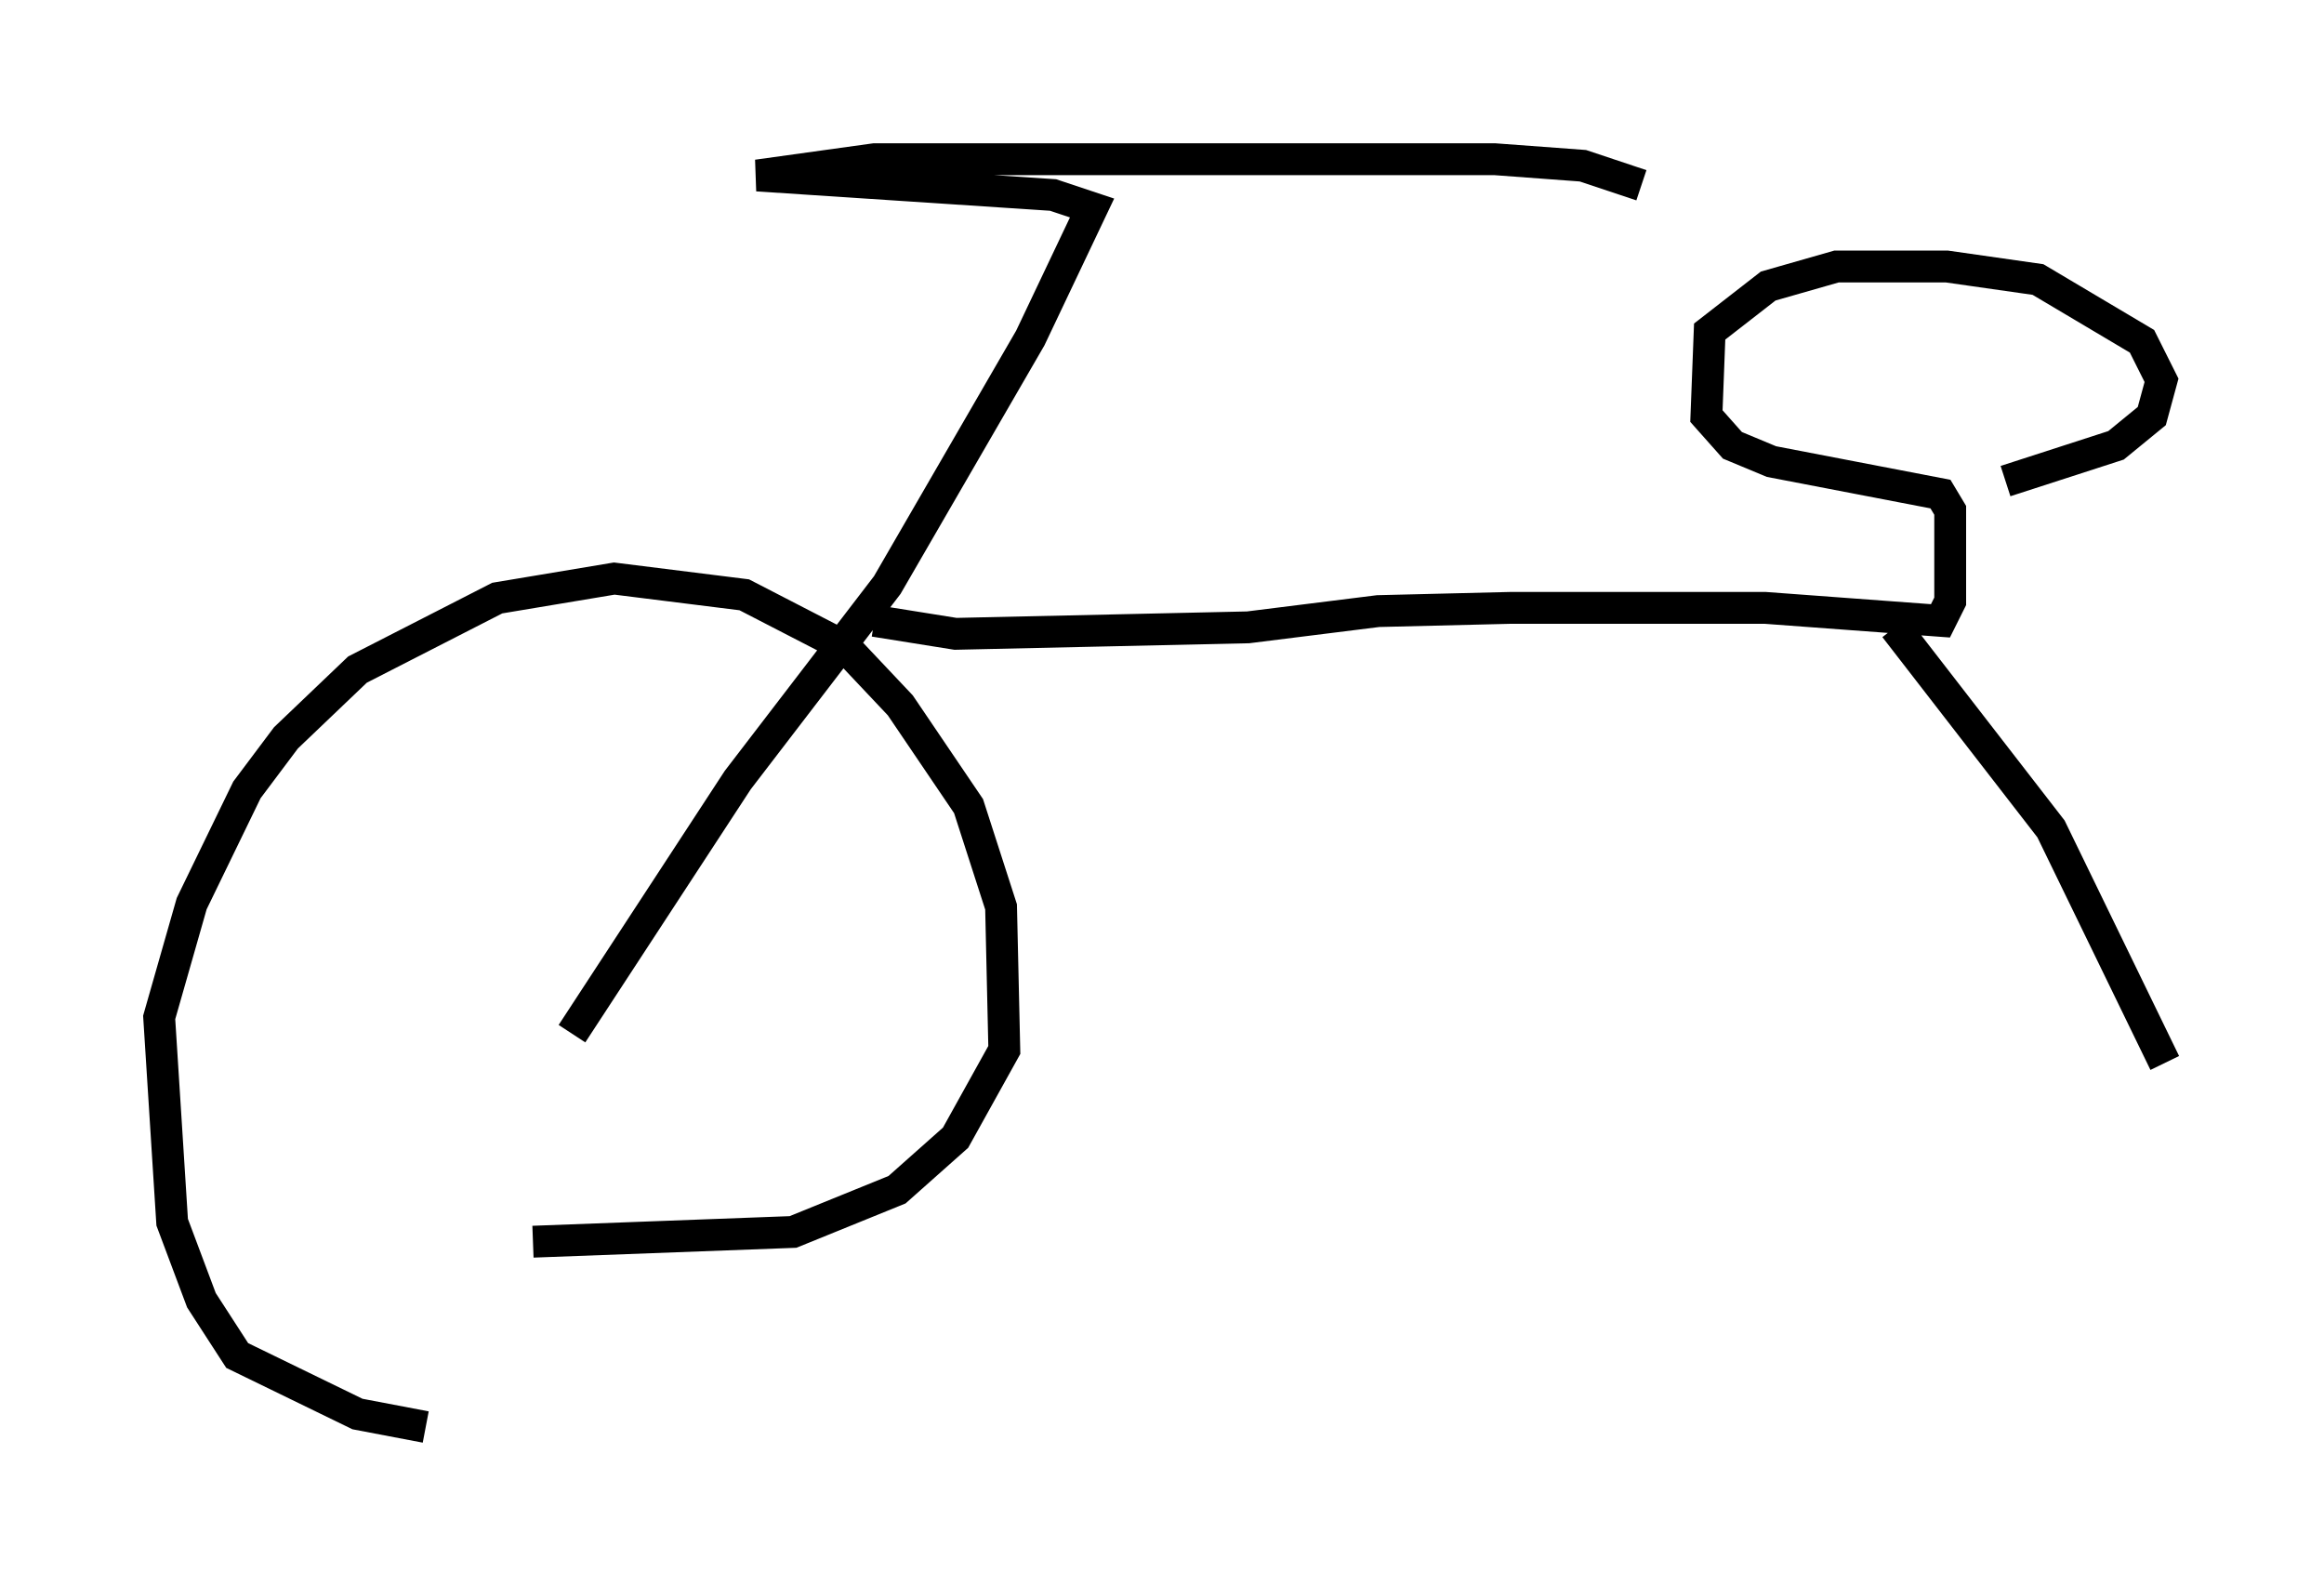 <?xml version="1.0" encoding="utf-8" ?>
<svg baseProfile="full" height="49.813" version="1.1" width="72.986" xmlns="http://www.w3.org/2000/svg" xmlns:ev="http://www.w3.org/2001/xml-events" xmlns:xlink="http://www.w3.org/1999/xlink"><defs /><rect fill="white" height="49.813" width="72.986" x="0" y="0" /><path d="M17.658, 44.813 m-4.288, 0.0 l-2.144, -0.408 -3.777, -1.838 l-1.123, -1.735 -0.919, -2.45 l-0.408, -6.431 1.021, -3.573 l1.735, -3.573 1.225, -1.633 l2.246, -2.144 4.39, -2.246 l3.675, -0.613 4.083, 0.51 l3.165, 1.633 1.735, 1.838 l2.144, 3.165 1.021, 3.165 l0.102, 4.492 -1.531, 2.756 l-1.838, 1.633 -3.267, 1.327 l-8.167, 0.306 m1.225, -6.533 l5.206, -7.963 4.696, -6.125 l4.492, -7.758 1.94, -4.083 l-1.225, -0.408 -9.29, -0.613 l3.675, -0.51 19.498, 0.0 l2.756, 0.204 1.838, 0.613 m-24.092, 13.679 l2.552, 0.408 9.188, -0.204 l4.083, -0.51 4.185, -0.102 l7.963, 0.0 5.513, 0.408 l0.306, -0.613 0.0, -2.858 l-0.306, -0.51 -5.308, -1.021 l-1.225, -0.51 -0.817, -0.919 l0.102, -2.654 1.838, -1.429 l2.144, -0.613 3.471, 0.0 l2.858, 0.408 3.267, 1.94 l0.613, 1.225 -0.306, 1.123 l-1.123, 0.919 -3.471, 1.123 m-3.471, 4.594 l4.9, 6.329 3.573, 7.35 " fill="none" stroke="black" stroke-width="1" /></svg>